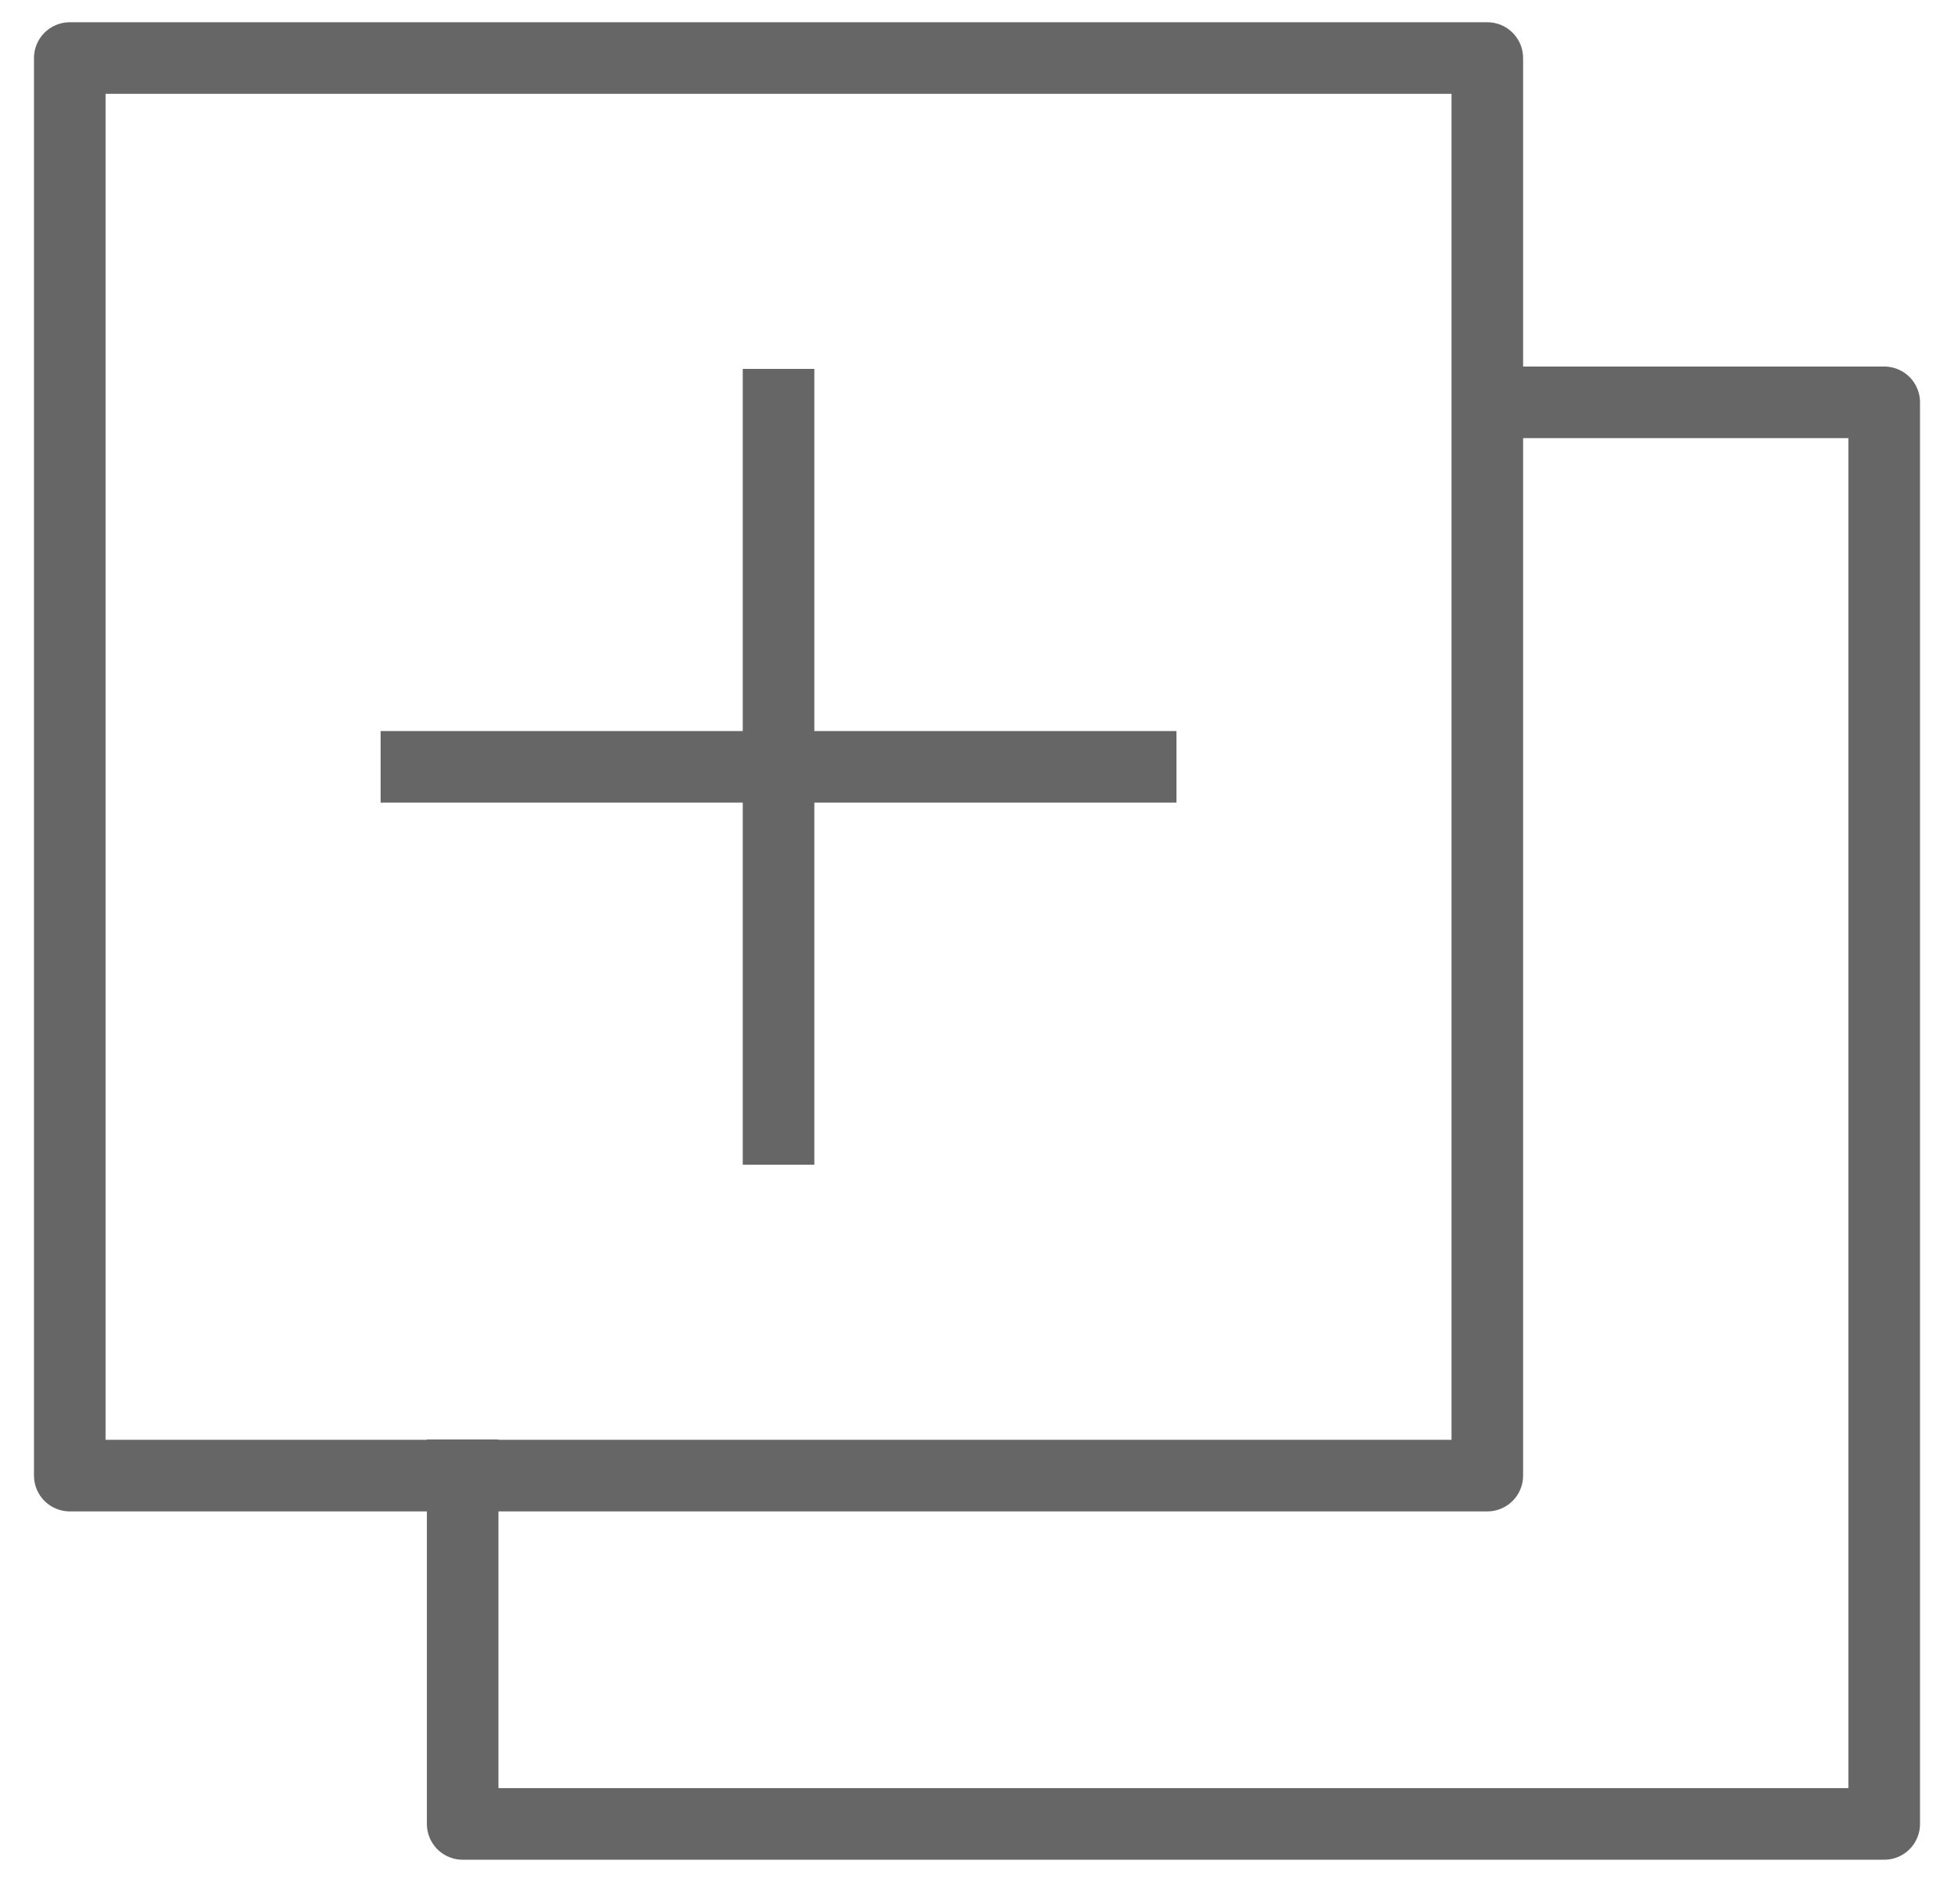 <svg version="1.1" viewBox="0.0 0.0 328.244 319.249" fill="none" stroke="none" stroke-linecap="square" stroke-miterlimit="10" xmlns:xlink="http://www.w3.org/1999/xlink" xmlns="http://www.w3.org/2000/svg"><clipPath id="p.0"><path d="m0 0l328.244 0l0 319.249l-328.244 0l0 -319.249z" clip-rule="nonzero"/></clipPath><g clip-path="url(#p.0)"><path fill="#000000" fill-opacity="0.0" d="m0 0l328.244 0l0 319.249l-328.244 0z" fill-rule="evenodd"/><path fill="#000000" fill-opacity="0.0" d="m11.698 9.73l237.638 0l0 237.638l-237.638 0z" fill-rule="evenodd"/><path stroke="#666666" stroke-width="12.0" stroke-linejoin="round" stroke-linecap="butt" d="m11.698 9.73l237.638 0l0 237.638l-237.638 0z" fill-rule="evenodd"/><path fill="#000000" fill-opacity="0.0" d="m250.677 67.446l65.199 0l0 238.315l-238.312 0l0 -58.454" fill-rule="evenodd"/><path stroke="#666666" stroke-width="12.0" stroke-linejoin="round" stroke-linecap="butt" d="m250.677 67.446l65.199 0l0 238.315l-238.312 0l0 -58.454" fill-rule="evenodd"/><path fill="#000000" fill-opacity="0.0" d="m130.517 67.84l0 121.417" fill-rule="evenodd"/><path stroke="#666666" stroke-width="12.0" stroke-linejoin="round" stroke-linecap="butt" d="m130.517 67.84l0 121.417" fill-rule="evenodd"/><path fill="#000000" fill-opacity="0.0" d="m191.226 128.549l-121.417 0" fill-rule="evenodd"/><path stroke="#666666" stroke-width="12.0" stroke-linejoin="round" stroke-linecap="butt" d="m191.226 128.549l-121.417 0" fill-rule="evenodd"/></g></svg>